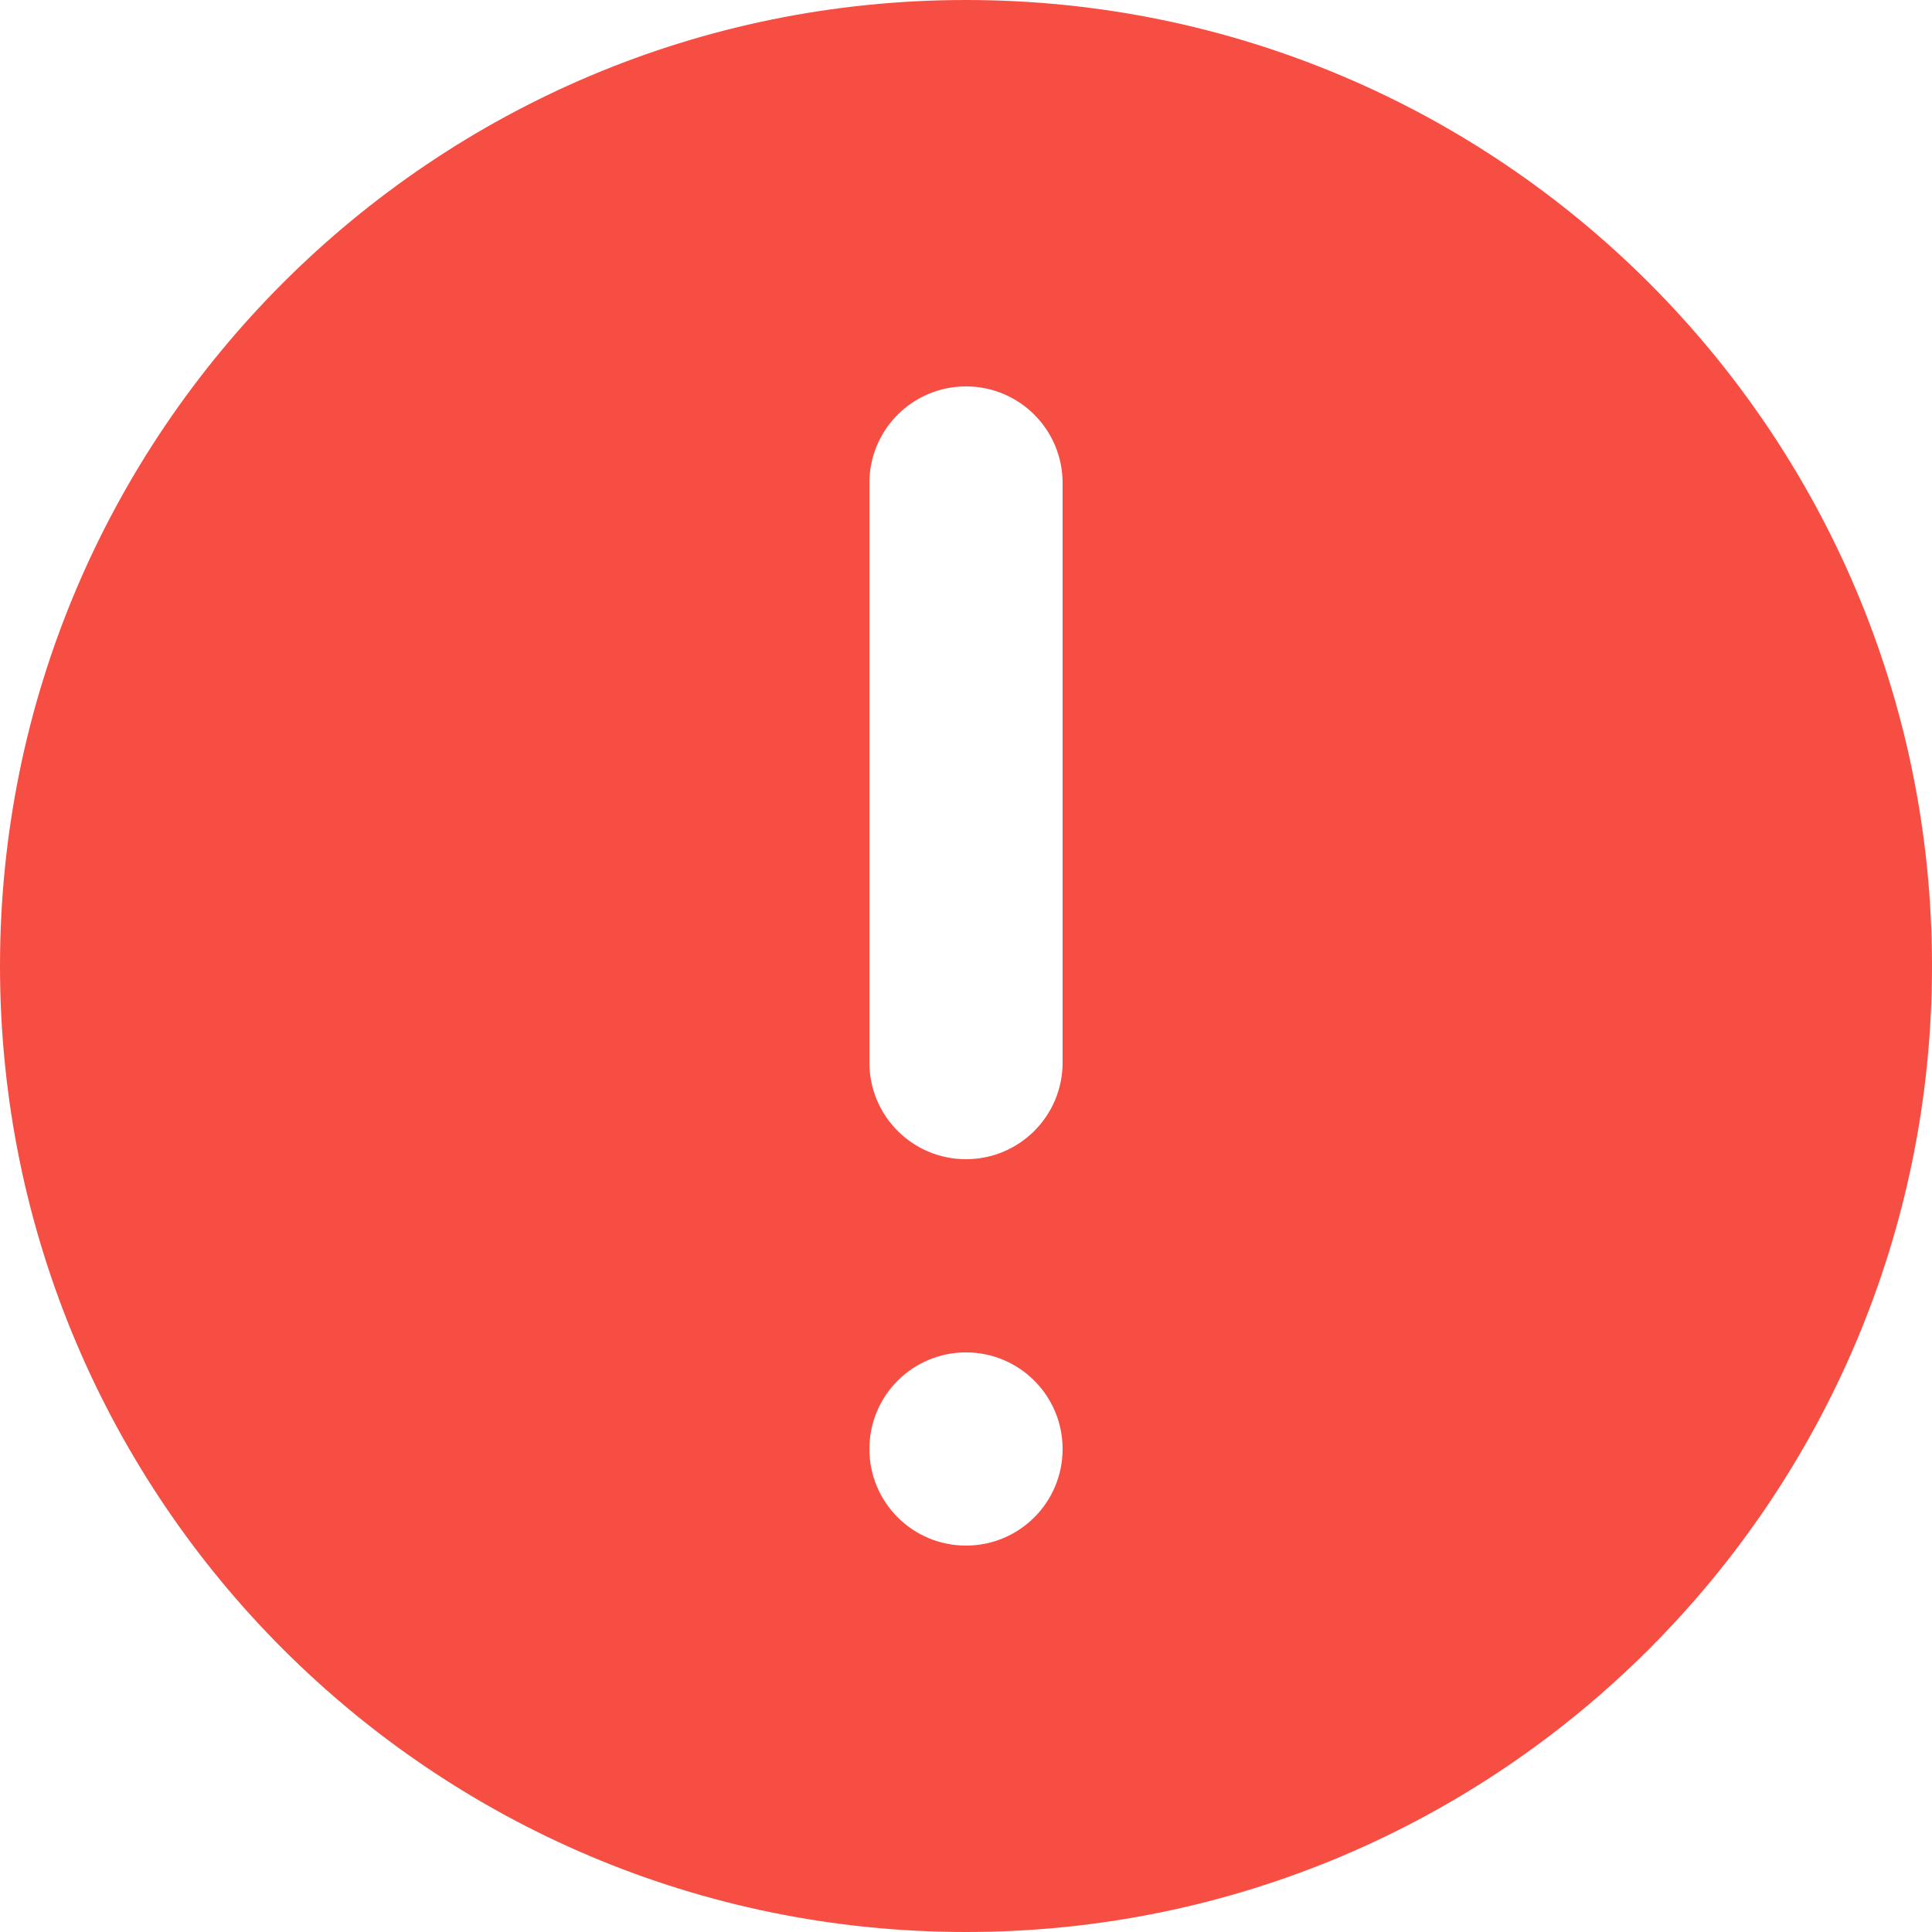 <svg xmlns="http://www.w3.org/2000/svg" xmlns:xlink="http://www.w3.org/1999/xlink" fill="none" version="1.1" width="14" height="14" viewBox="0 0 14 14"><g><path d="M7,14C3.134,14,0,10.866,0,7C0,3.134,3.134,0,7,0C10.866,0,14,3.134,14,7C14,10.866,10.866,14,7,14ZM6.3,10.5C6.3,10.887,6.613,11.2,7,11.2C7.387,11.2,7.7,10.887,7.7,10.5C7.7,10.113,7.387,9.8,7,9.8C6.613,9.8,6.3,10.113,6.3,10.5M6.3,3.5L6.3,7.7C6.3,8.087,6.613,8.4,7,8.4C7.387,8.4,7.7,8.087,7.7,7.7L7.7,3.5C7.7,3.113,7.387,2.8,7,2.8C6.613,2.8,6.3,3.113,6.3,3.5" fill="#F74E43" fill-opacity="1" style="mix-blend-mode:passthrough"/></g></svg>